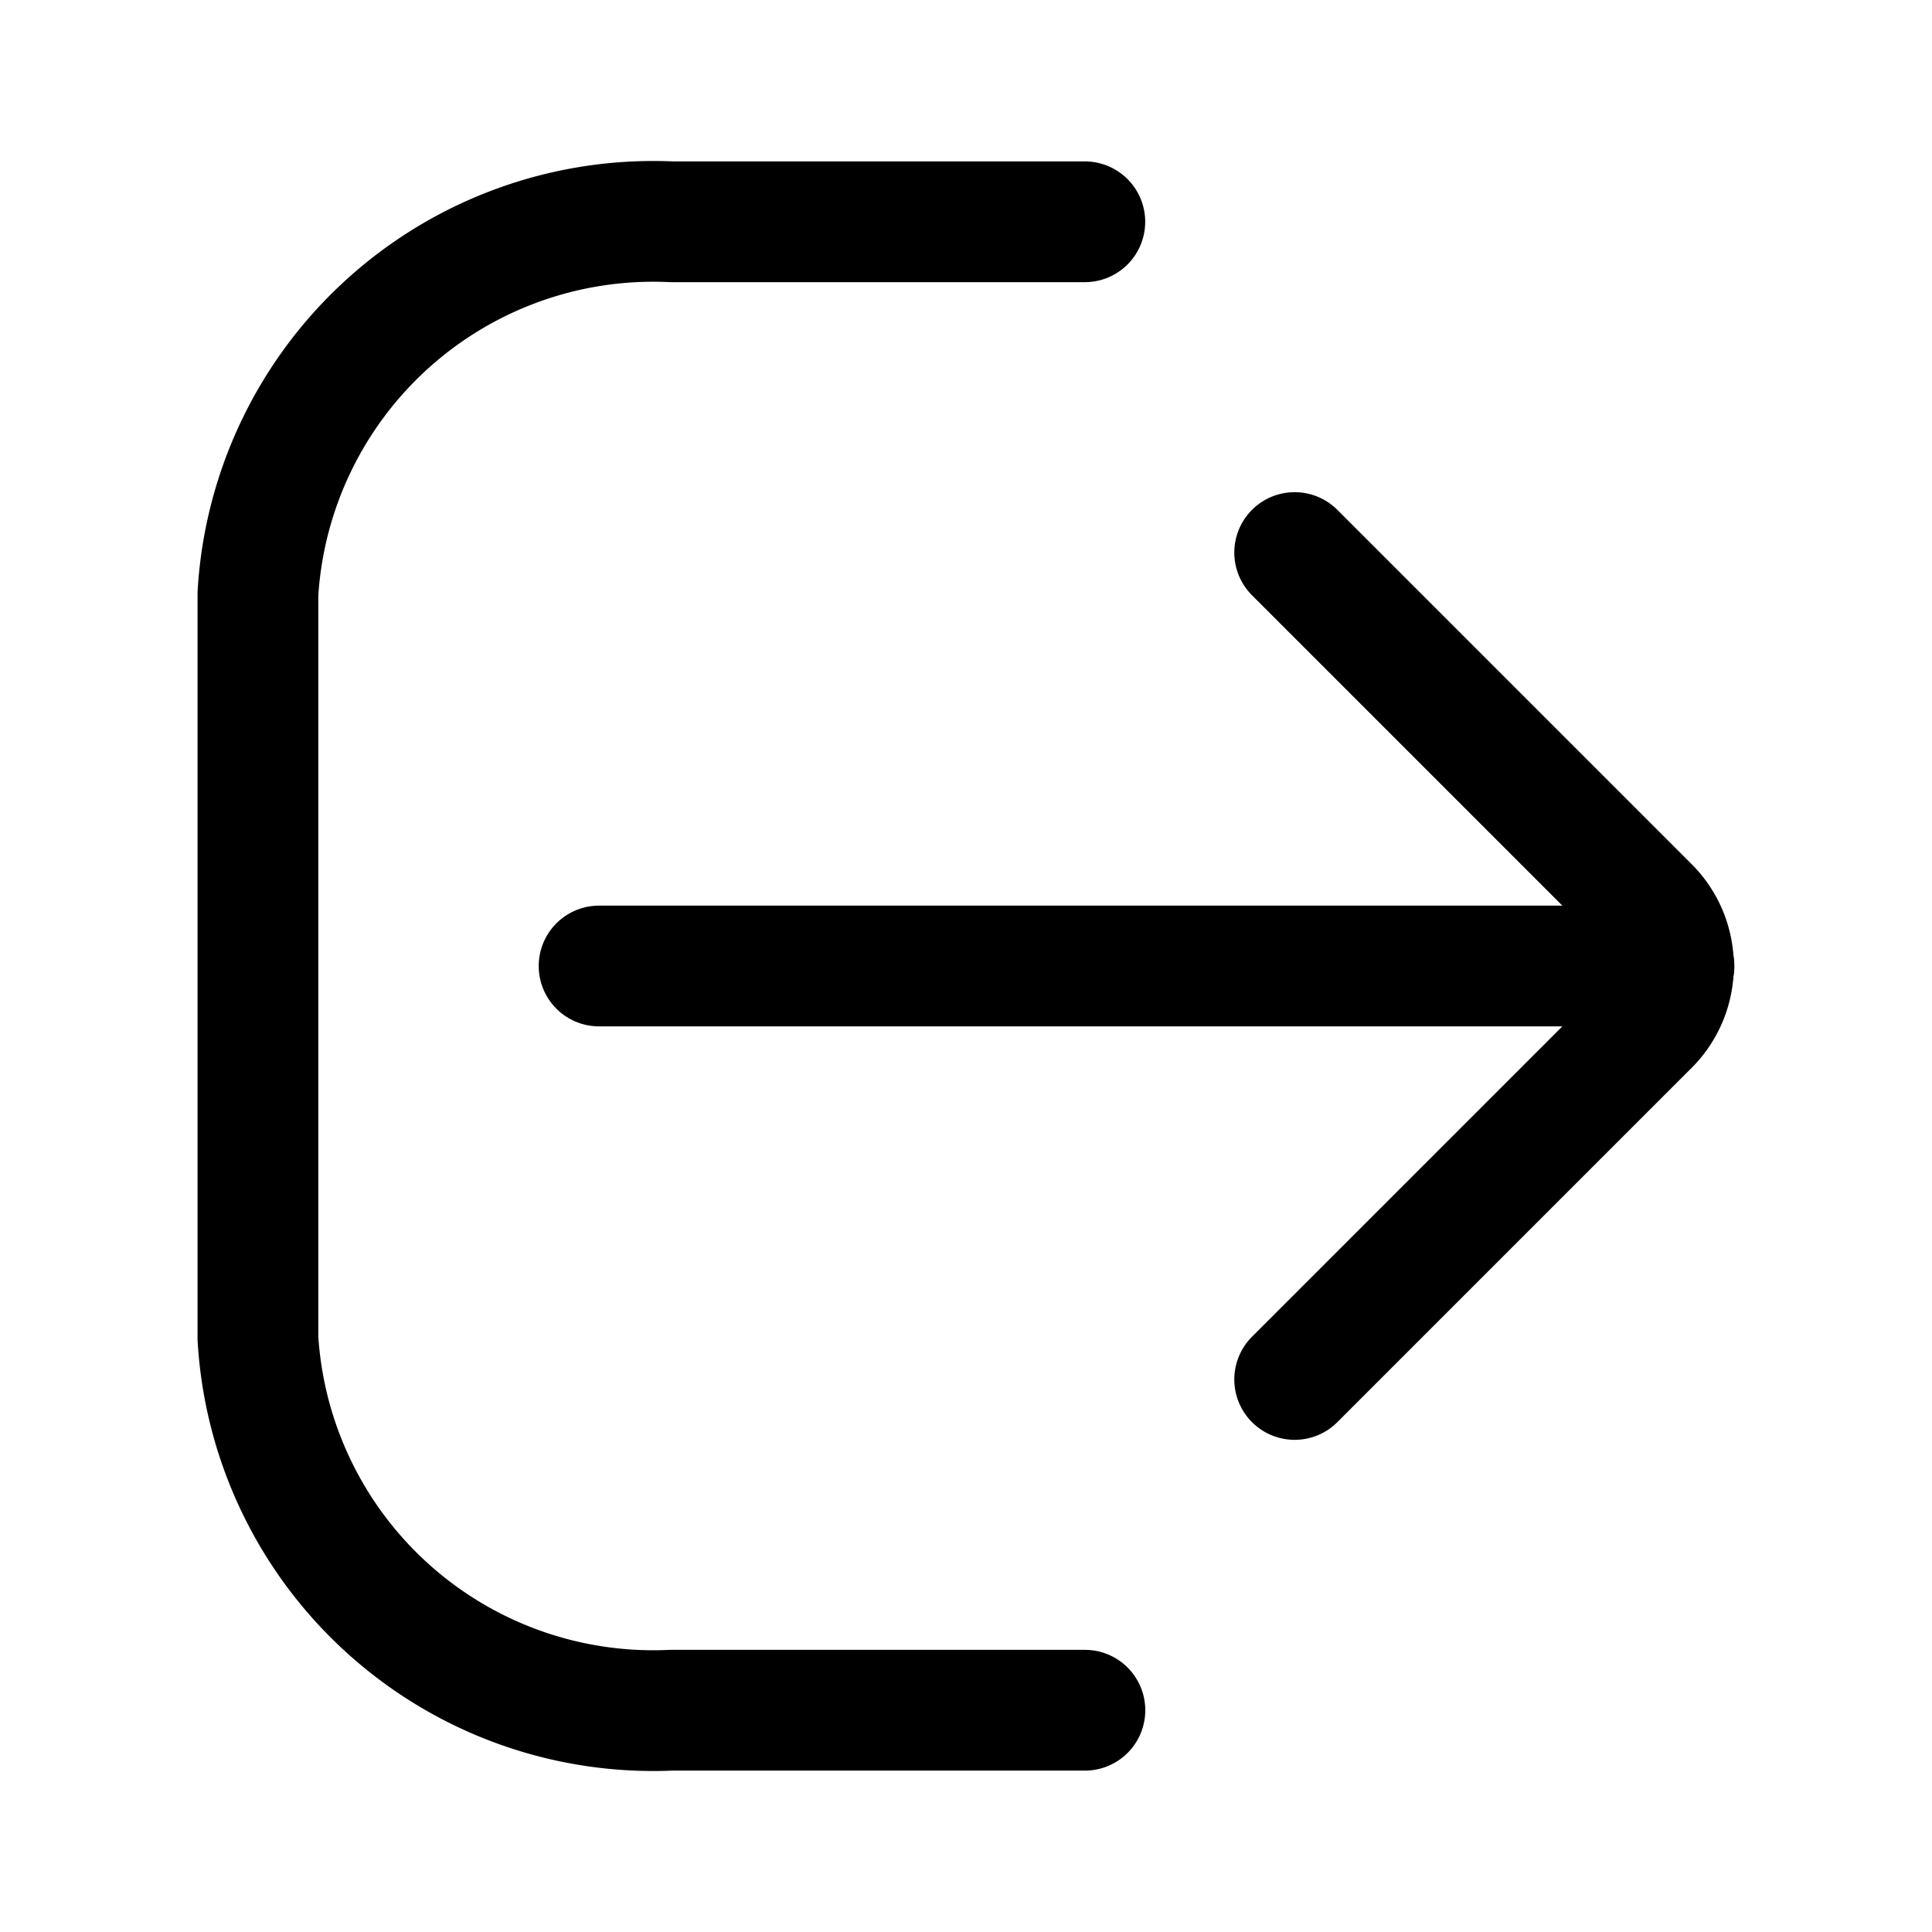 <svg xmlns="http://www.w3.org/2000/svg" width="3em" height="3em" viewBox="0 0 24 24"><g fill="none" stroke="currentColor" stroke-linecap="round" stroke-width="1.5"><path stroke-linejoin="round" d="M13.477 21.245H8.34a4.92 4.92 0 0 1-5.136-4.623V7.378A4.92 4.92 0 0 1 8.34 2.755h5.136"/><path stroke-miterlimit="10" d="M20.795 12H7.442"/><path stroke-linejoin="round" d="m16.083 17.136l4.404-4.404a1.04 1.04 0 0 0 0-1.464l-4.404-4.404"/></g></svg>